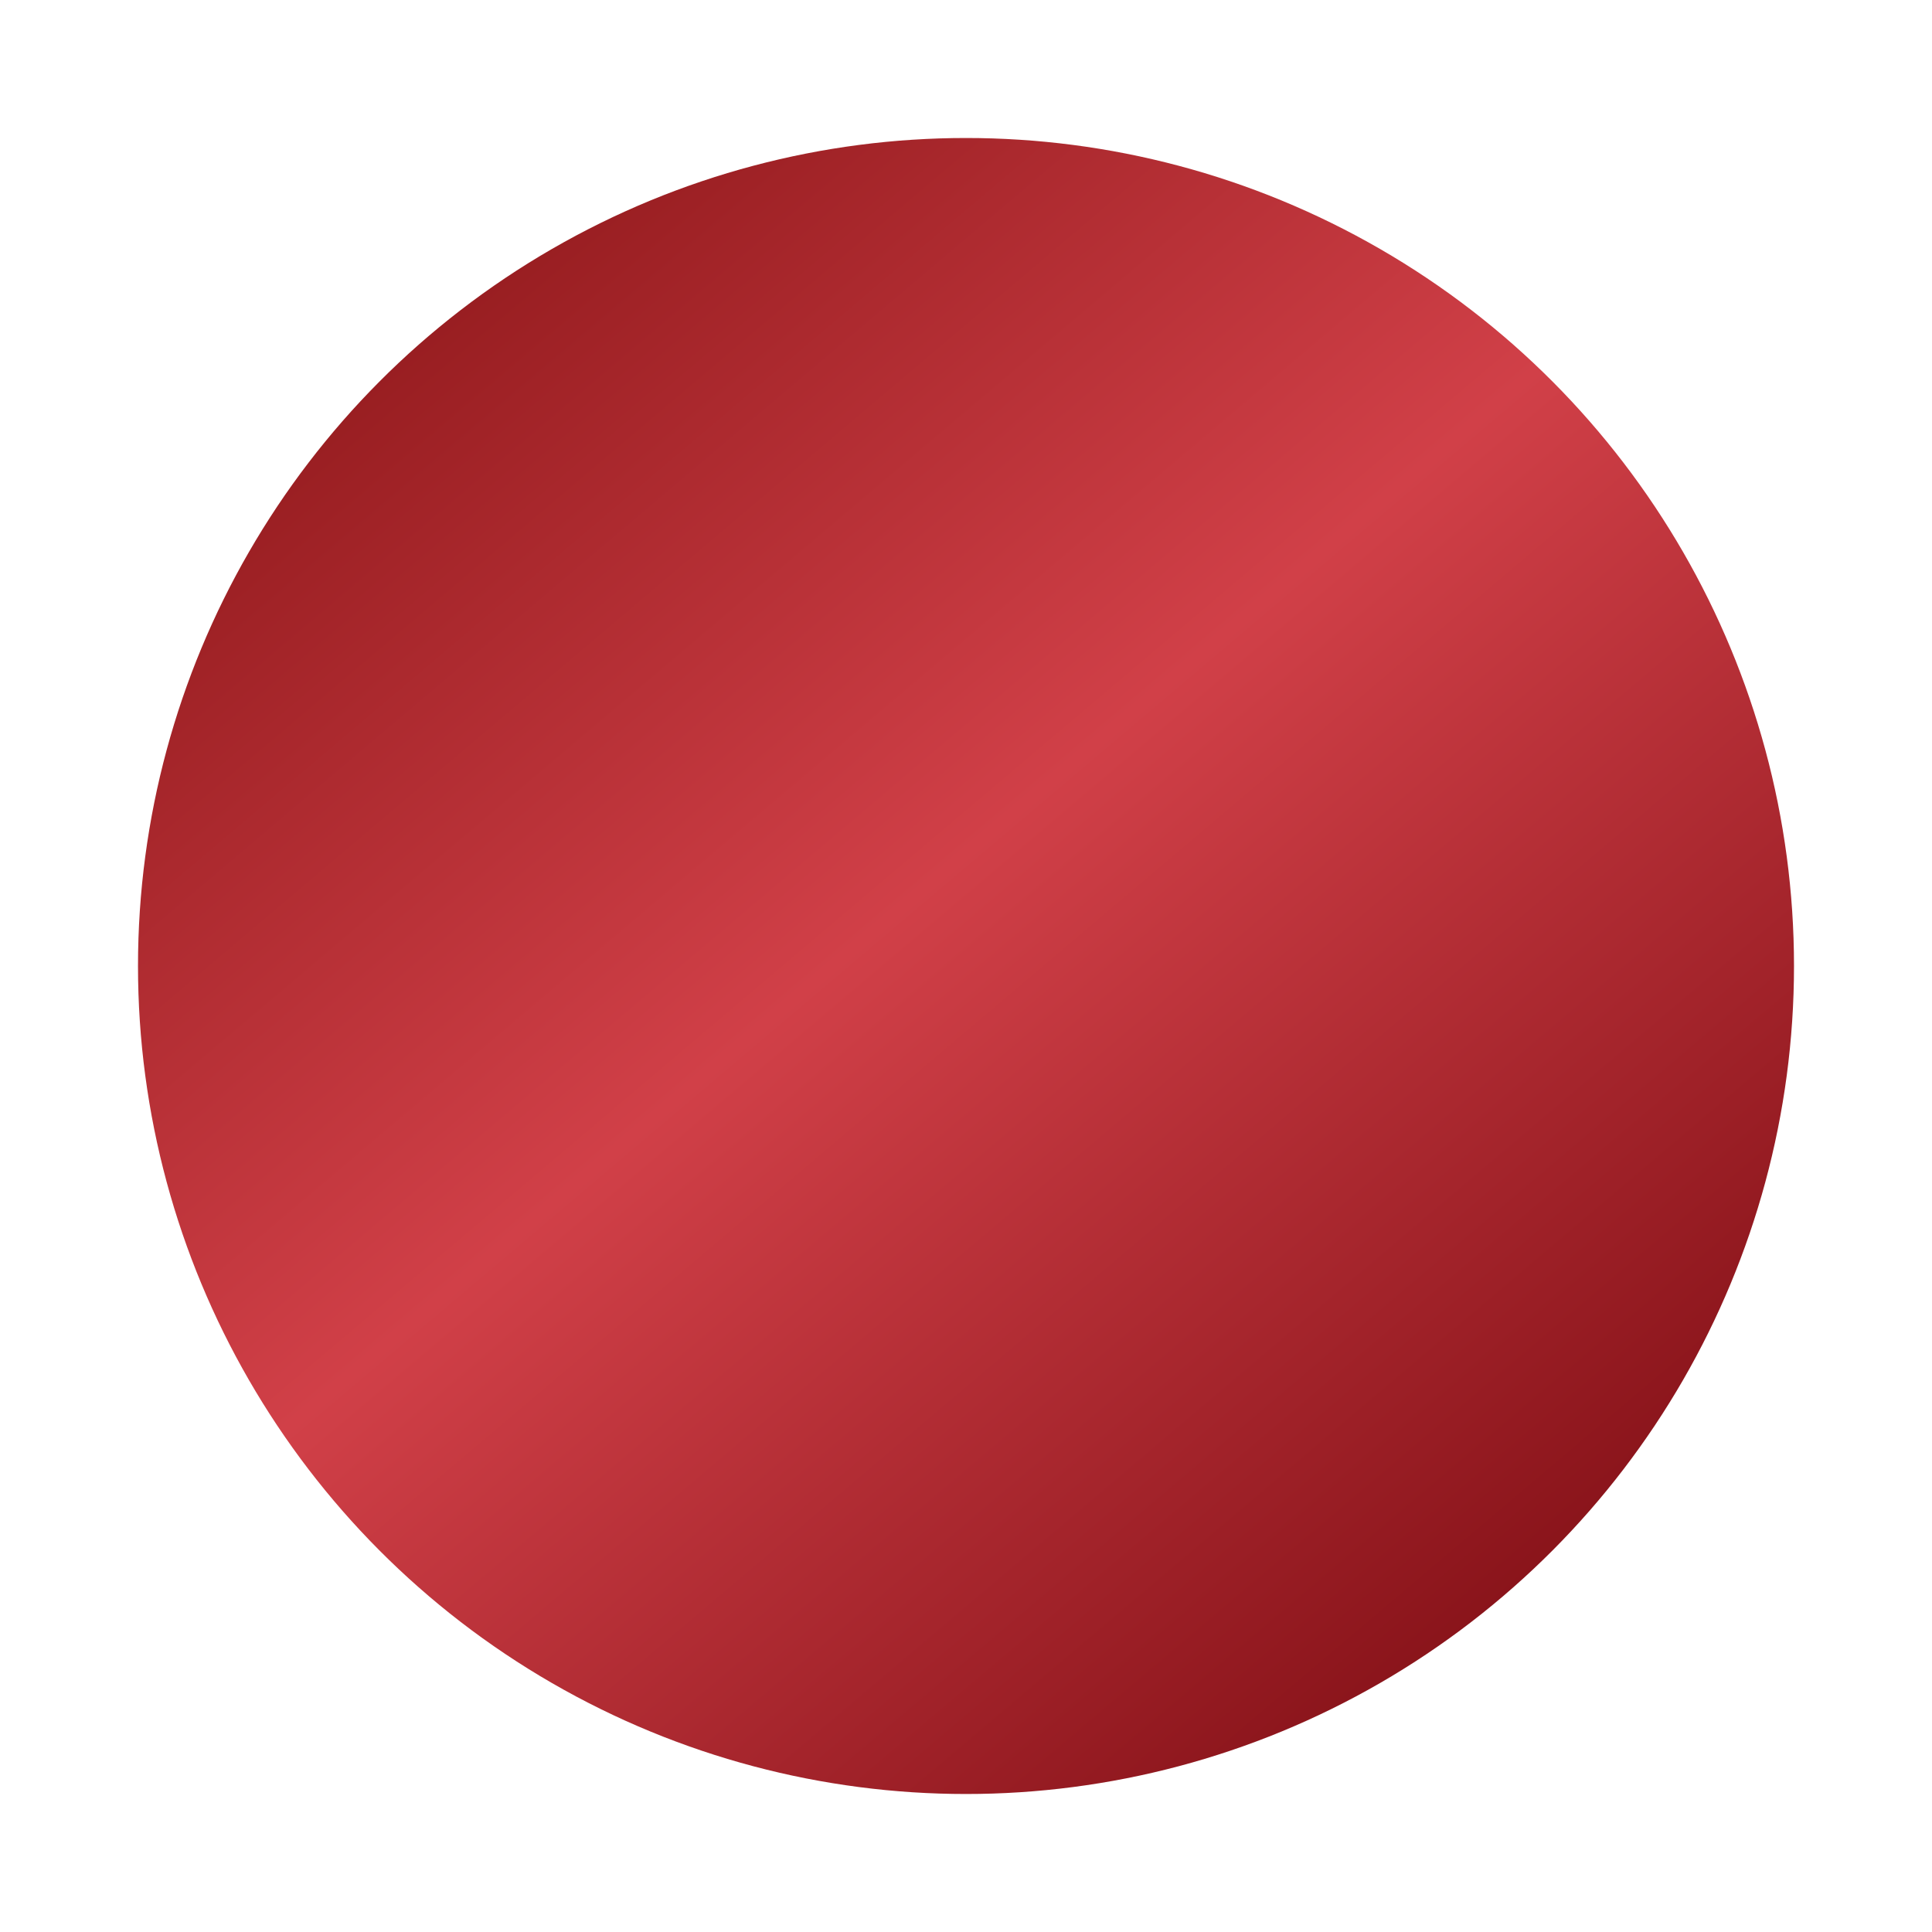 <svg width="56" height="56" viewBox="0 0 56 56" fill="none" xmlns="http://www.w3.org/2000/svg">
<g id="Group 48095927">

<circle id="Ellipse 6" cx="28" cy="28" r="24" fill="url(#paint0_linear_0_112)"/>
</g>
<defs>
<linearGradient id="paint0_linear_0_112" x1="4" y1="-4.667" x2="52" y2="52" gradientUnits="userSpaceOnUse">
<stop stop-color="#6E0404"/>
<stop offset="0.511" stop-color="#D14048"/>
<stop offset="1" stop-color="#70040A"/>
</linearGradient>
</defs>
</svg>
